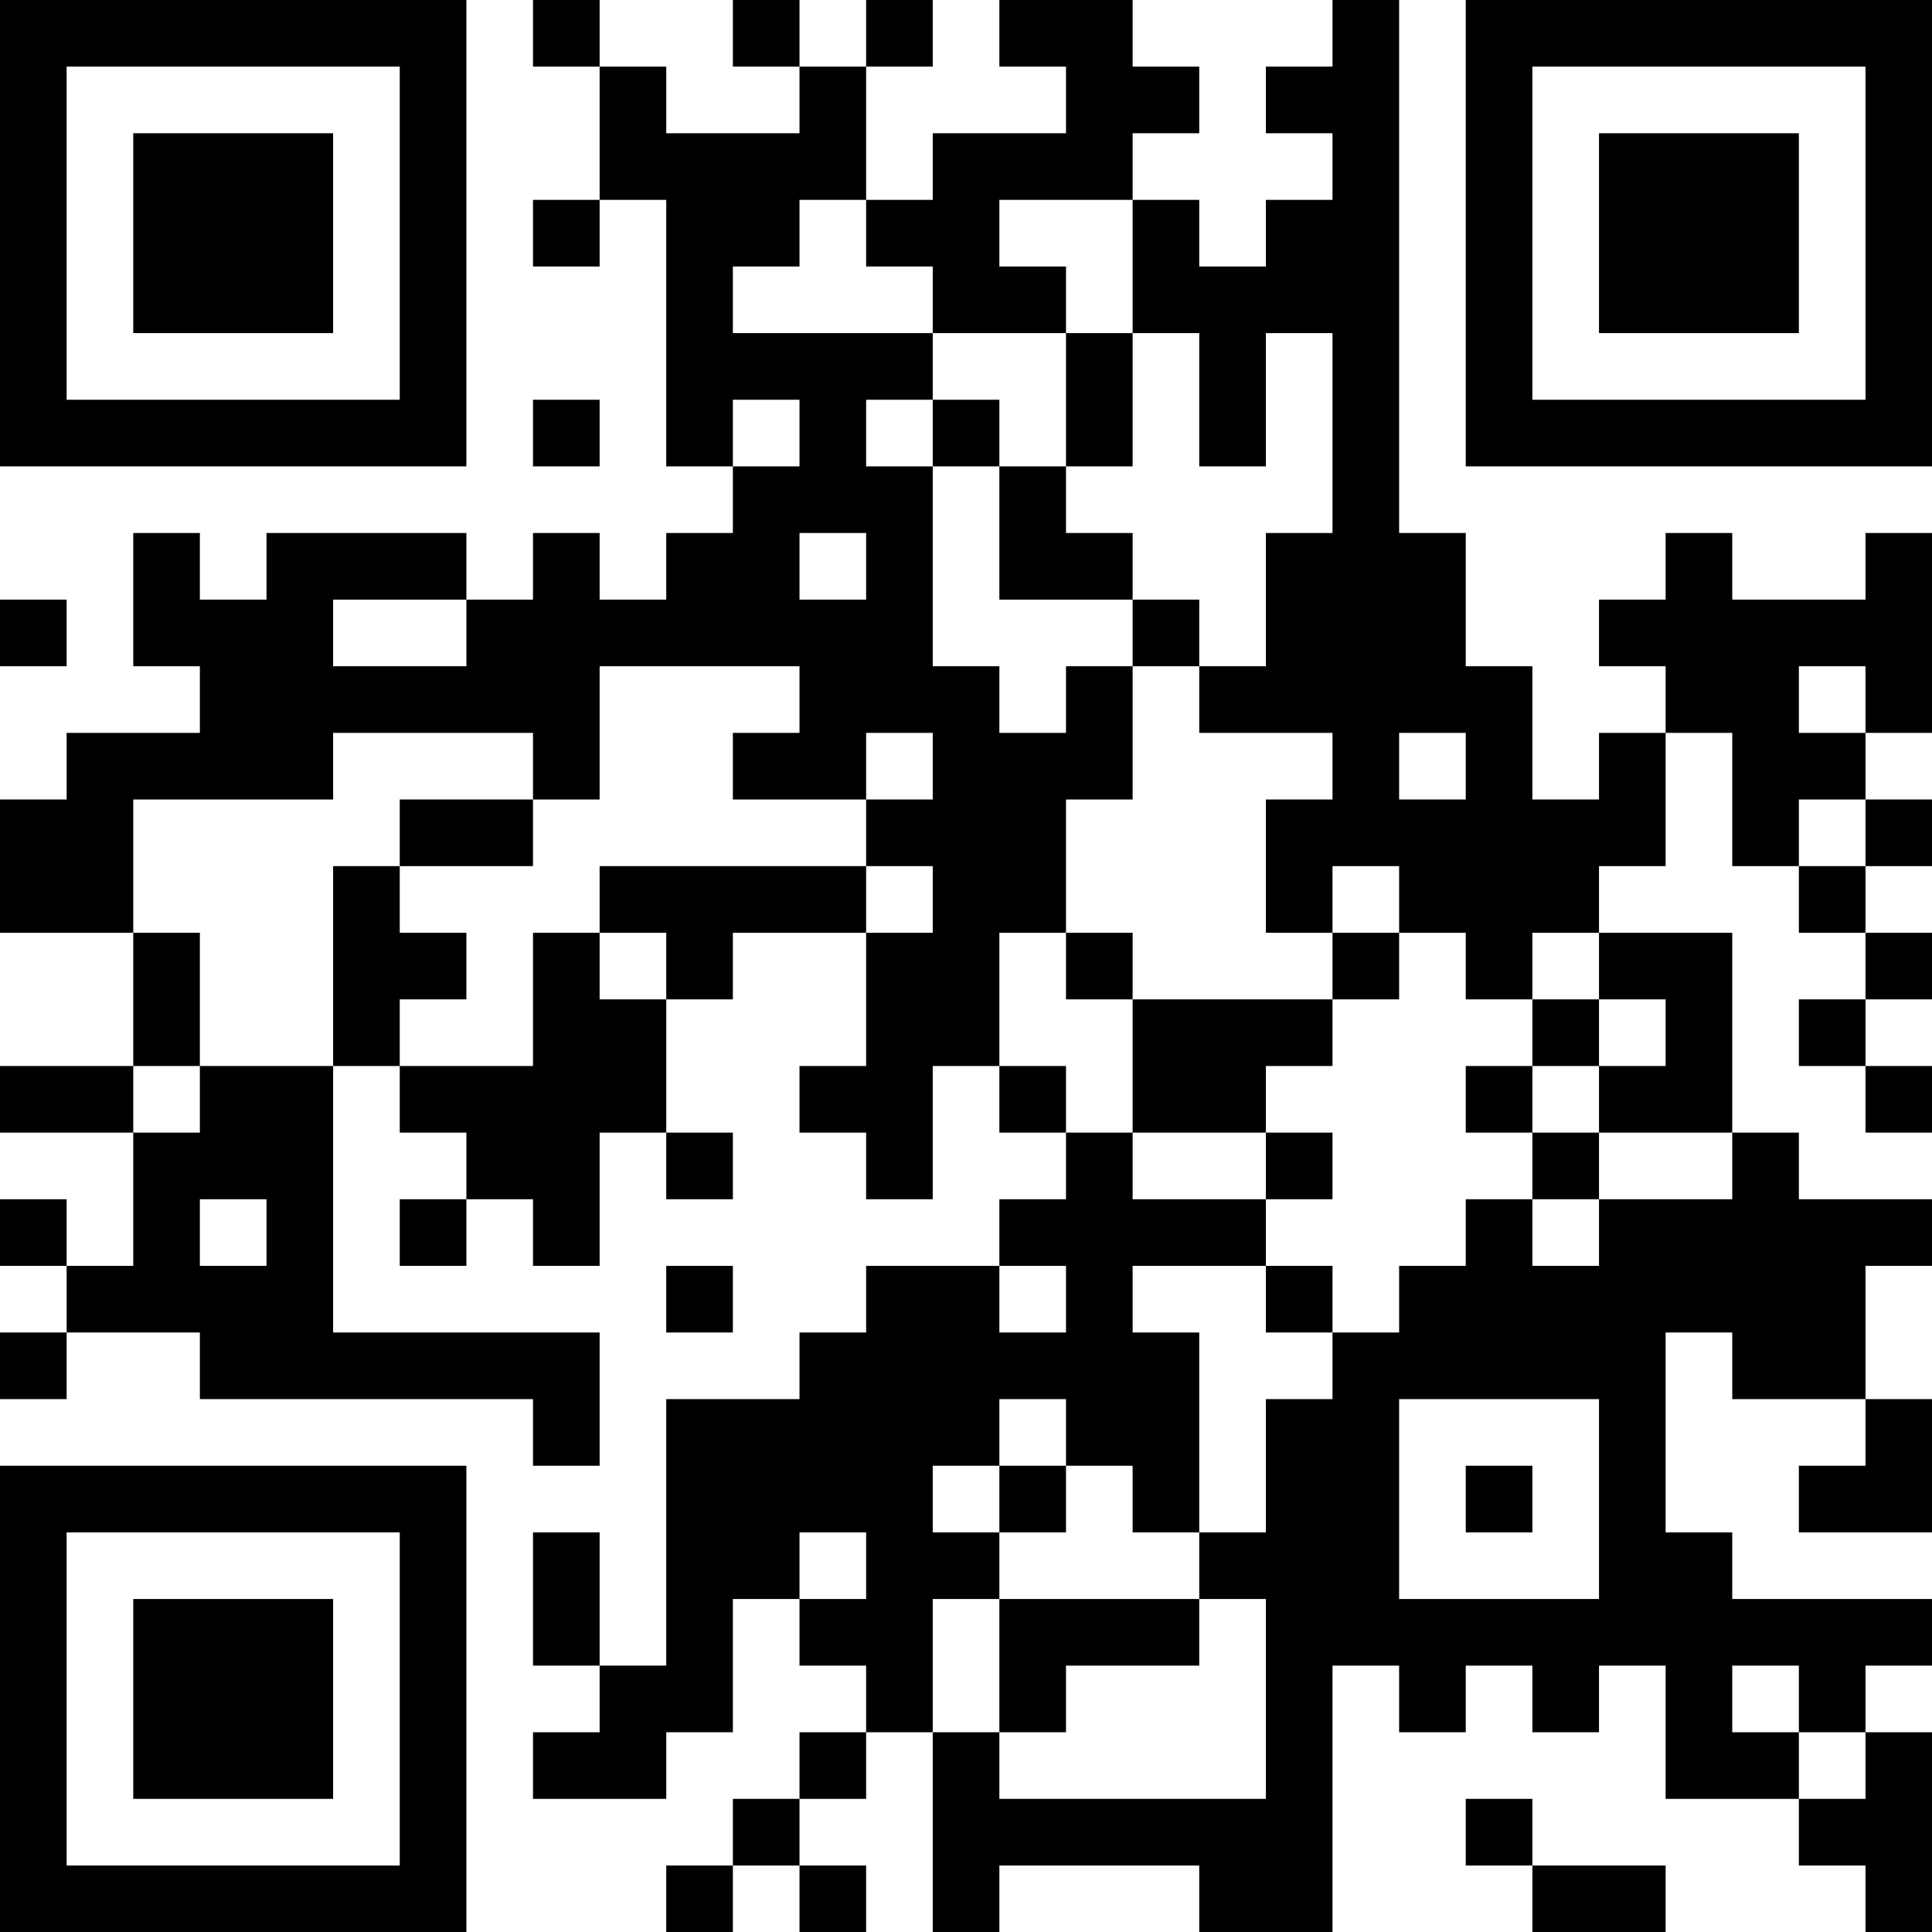 <?xml version="1.0" encoding="UTF-8"?>
<svg xmlns="http://www.w3.org/2000/svg" version="1.1" width="200" height="200" viewBox="0 0 200 200"><rect x="0" y="0" width="200" height="200" fill="#ffffff"/><g transform="scale(6.897)"><g transform="translate(0,0)"><path fill-rule="evenodd" d="M8 0L8 1L9 1L9 3L8 3L8 4L9 4L9 3L10 3L10 7L11 7L11 8L10 8L10 9L9 9L9 8L8 8L8 9L7 9L7 8L4 8L4 9L3 9L3 8L2 8L2 10L3 10L3 11L1 11L1 12L0 12L0 14L2 14L2 16L0 16L0 17L2 17L2 19L1 19L1 18L0 18L0 19L1 19L1 20L0 20L0 21L1 21L1 20L3 20L3 21L8 21L8 22L9 22L9 20L5 20L5 16L6 16L6 17L7 17L7 18L6 18L6 19L7 19L7 18L8 18L8 19L9 19L9 17L10 17L10 18L11 18L11 17L10 17L10 15L11 15L11 14L13 14L13 16L12 16L12 17L13 17L13 18L14 18L14 16L15 16L15 17L16 17L16 18L15 18L15 19L13 19L13 20L12 20L12 21L10 21L10 25L9 25L9 23L8 23L8 25L9 25L9 26L8 26L8 27L10 27L10 26L11 26L11 24L12 24L12 25L13 25L13 26L12 26L12 27L11 27L11 28L10 28L10 29L11 29L11 28L12 28L12 29L13 29L13 28L12 28L12 27L13 27L13 26L14 26L14 29L15 29L15 28L18 28L18 29L20 29L20 25L21 25L21 26L22 26L22 25L23 25L23 26L24 26L24 25L25 25L25 27L27 27L27 28L28 28L28 29L29 29L29 26L28 26L28 25L29 25L29 24L26 24L26 23L25 23L25 20L26 20L26 21L28 21L28 22L27 22L27 23L29 23L29 21L28 21L28 19L29 19L29 18L27 18L27 17L26 17L26 14L24 14L24 13L25 13L25 11L26 11L26 13L27 13L27 14L28 14L28 15L27 15L27 16L28 16L28 17L29 17L29 16L28 16L28 15L29 15L29 14L28 14L28 13L29 13L29 12L28 12L28 11L29 11L29 8L28 8L28 9L26 9L26 8L25 8L25 9L24 9L24 10L25 10L25 11L24 11L24 12L23 12L23 10L22 10L22 8L21 8L21 0L20 0L20 1L19 1L19 2L20 2L20 3L19 3L19 4L18 4L18 3L17 3L17 2L18 2L18 1L17 1L17 0L15 0L15 1L16 1L16 2L14 2L14 3L13 3L13 1L14 1L14 0L13 0L13 1L12 1L12 0L11 0L11 1L12 1L12 2L10 2L10 1L9 1L9 0ZM12 3L12 4L11 4L11 5L14 5L14 6L13 6L13 7L14 7L14 10L15 10L15 11L16 11L16 10L17 10L17 12L16 12L16 14L15 14L15 16L16 16L16 17L17 17L17 18L19 18L19 19L17 19L17 20L18 20L18 23L17 23L17 22L16 22L16 21L15 21L15 22L14 22L14 23L15 23L15 24L14 24L14 26L15 26L15 27L19 27L19 24L18 24L18 23L19 23L19 21L20 21L20 20L21 20L21 19L22 19L22 18L23 18L23 19L24 19L24 18L26 18L26 17L24 17L24 16L25 16L25 15L24 15L24 14L23 14L23 15L22 15L22 14L21 14L21 13L20 13L20 14L19 14L19 12L20 12L20 11L18 11L18 10L19 10L19 8L20 8L20 5L19 5L19 7L18 7L18 5L17 5L17 3L15 3L15 4L16 4L16 5L14 5L14 4L13 4L13 3ZM16 5L16 7L15 7L15 6L14 6L14 7L15 7L15 9L17 9L17 10L18 10L18 9L17 9L17 8L16 8L16 7L17 7L17 5ZM8 6L8 7L9 7L9 6ZM11 6L11 7L12 7L12 6ZM12 8L12 9L13 9L13 8ZM0 9L0 10L1 10L1 9ZM5 9L5 10L7 10L7 9ZM9 10L9 12L8 12L8 11L5 11L5 12L2 12L2 14L3 14L3 16L2 16L2 17L3 17L3 16L5 16L5 13L6 13L6 14L7 14L7 15L6 15L6 16L8 16L8 14L9 14L9 15L10 15L10 14L9 14L9 13L13 13L13 14L14 14L14 13L13 13L13 12L14 12L14 11L13 11L13 12L11 12L11 11L12 11L12 10ZM27 10L27 11L28 11L28 10ZM21 11L21 12L22 12L22 11ZM6 12L6 13L8 13L8 12ZM27 12L27 13L28 13L28 12ZM16 14L16 15L17 15L17 17L19 17L19 18L20 18L20 17L19 17L19 16L20 16L20 15L21 15L21 14L20 14L20 15L17 15L17 14ZM23 15L23 16L22 16L22 17L23 17L23 18L24 18L24 17L23 17L23 16L24 16L24 15ZM3 18L3 19L4 19L4 18ZM10 19L10 20L11 20L11 19ZM15 19L15 20L16 20L16 19ZM19 19L19 20L20 20L20 19ZM21 21L21 24L24 24L24 21ZM15 22L15 23L16 23L16 22ZM22 22L22 23L23 23L23 22ZM12 23L12 24L13 24L13 23ZM15 24L15 26L16 26L16 25L18 25L18 24ZM26 25L26 26L27 26L27 27L28 27L28 26L27 26L27 25ZM22 27L22 28L23 28L23 29L25 29L25 28L23 28L23 27ZM0 0L0 7L7 7L7 0ZM1 1L1 6L6 6L6 1ZM2 2L2 5L5 5L5 2ZM22 0L22 7L29 7L29 0ZM23 1L23 6L28 6L28 1ZM24 2L24 5L27 5L27 2ZM0 22L0 29L7 29L7 22ZM1 23L1 28L6 28L6 23ZM2 24L2 27L5 27L5 24Z" fill="#000000"/></g></g></svg>
